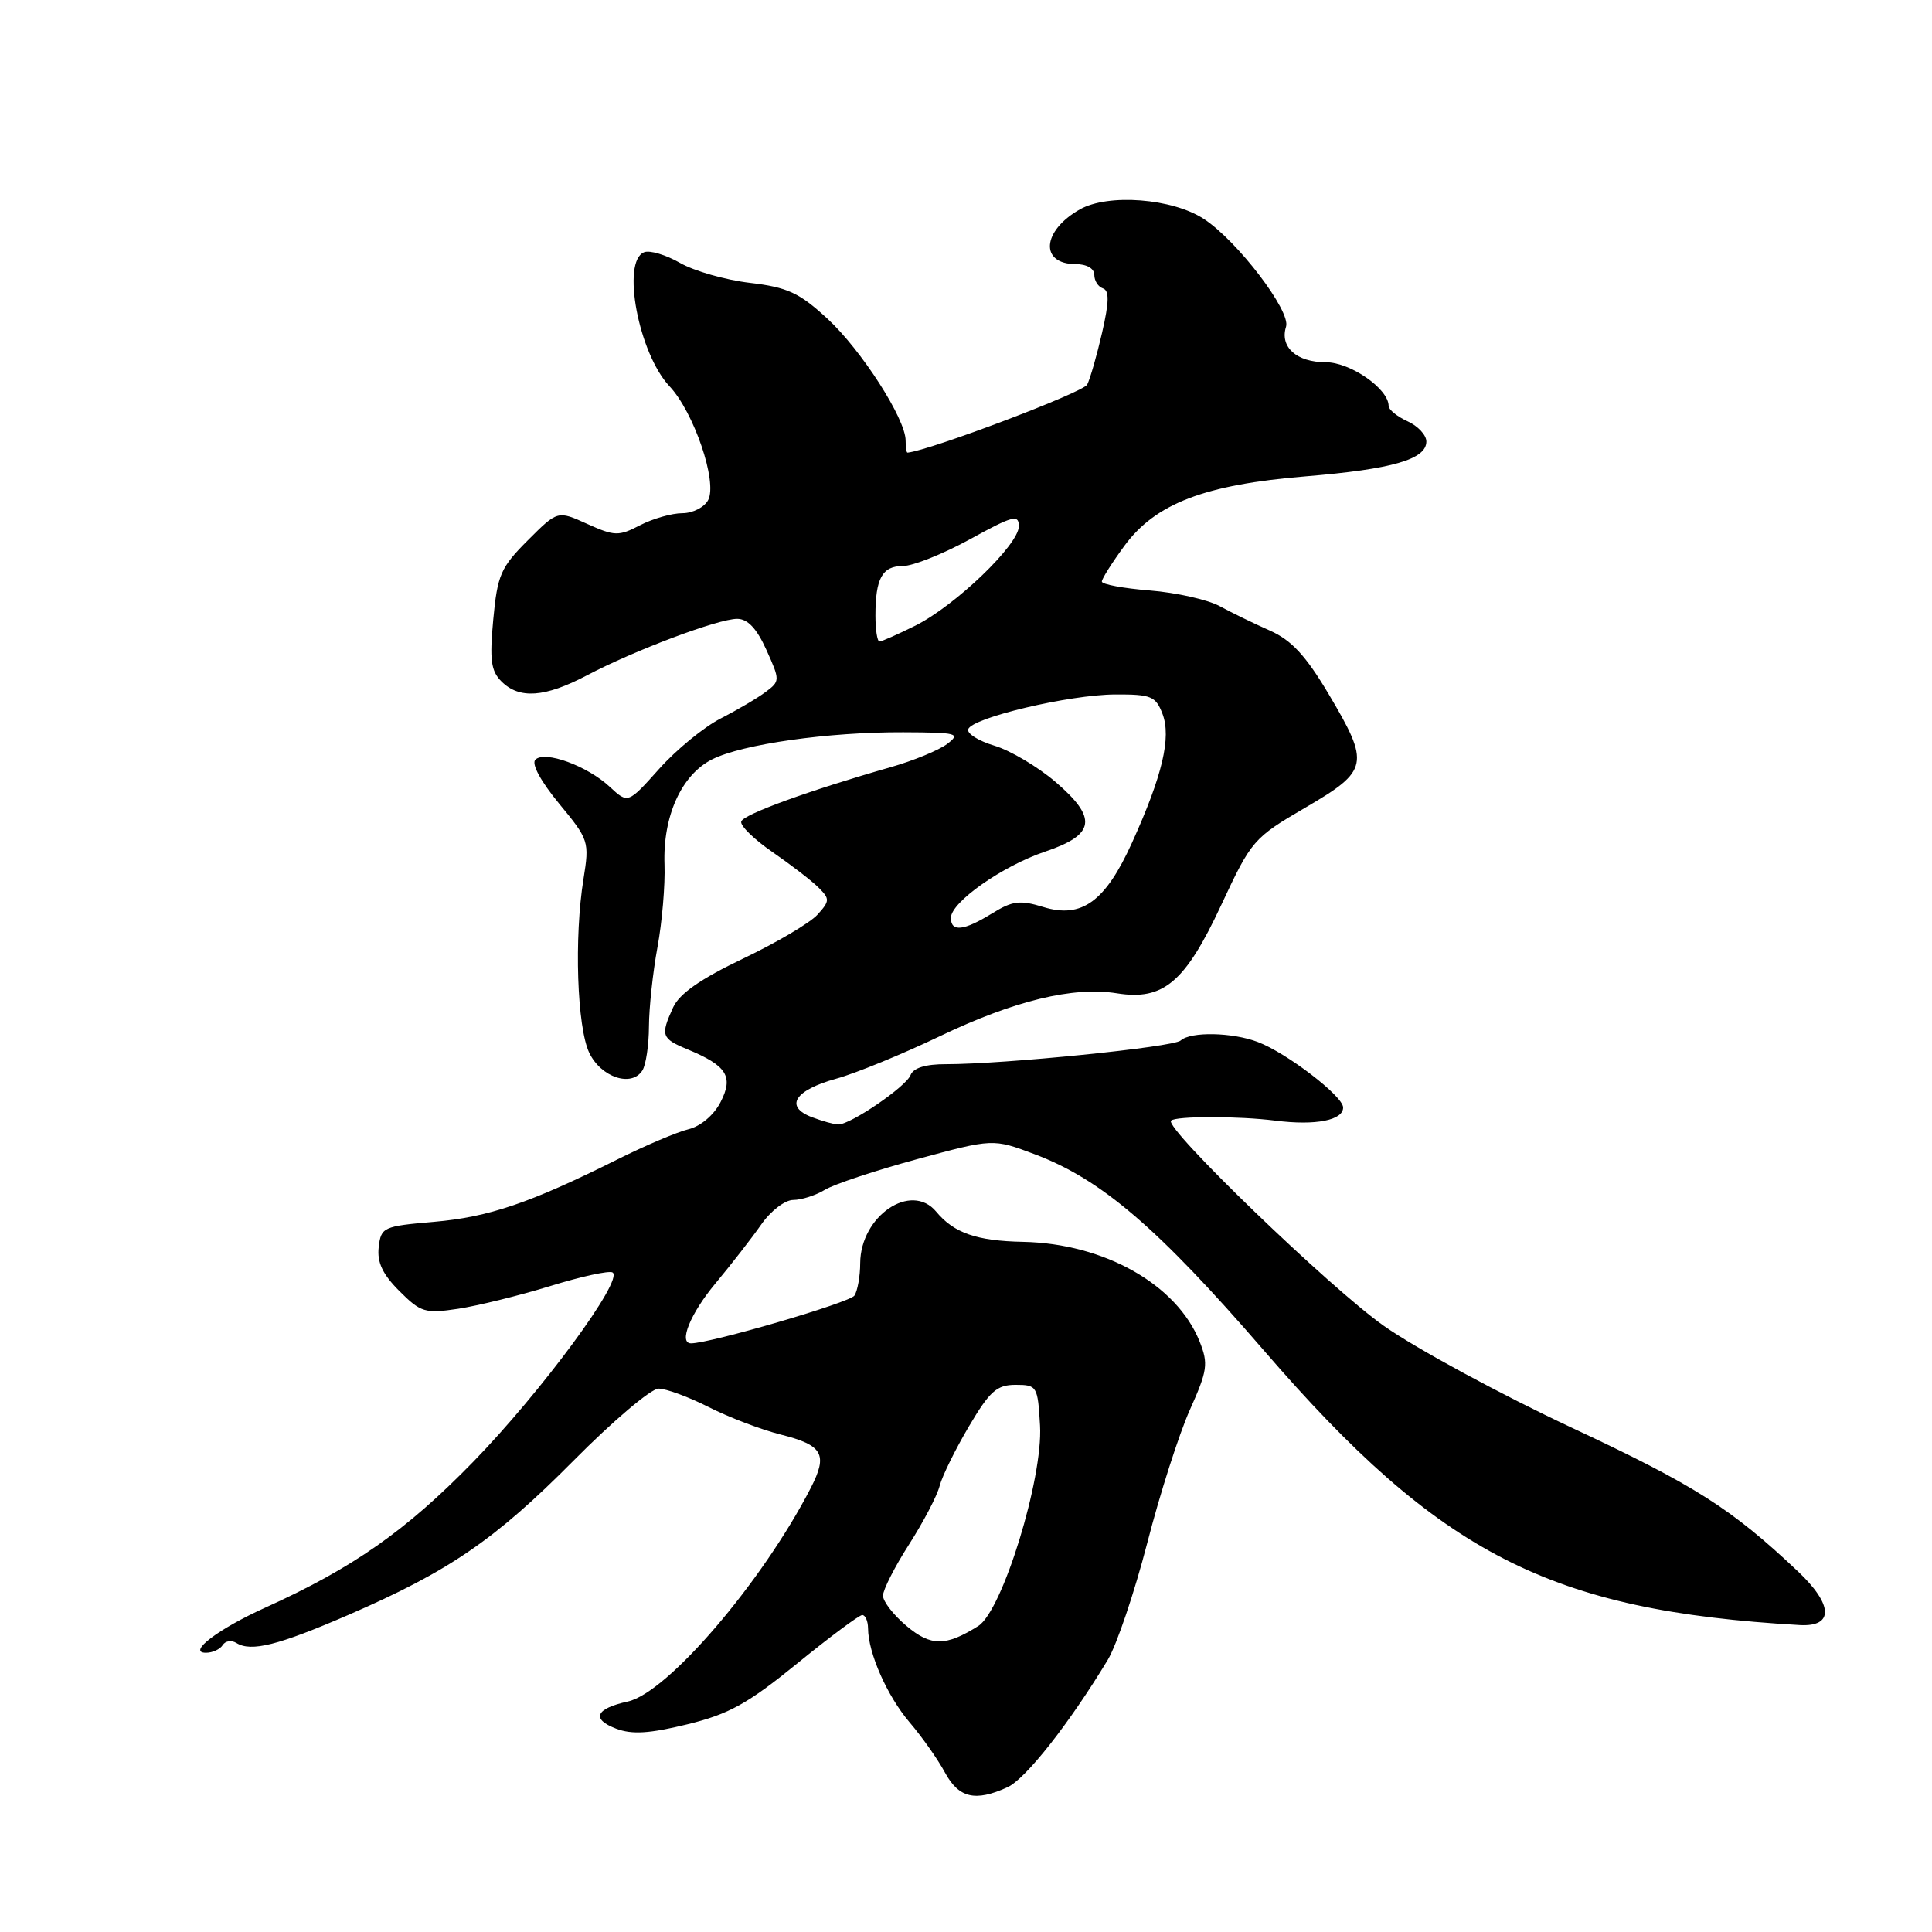 <?xml version="1.0" encoding="UTF-8" standalone="no"?>
<!DOCTYPE svg PUBLIC "-//W3C//DTD SVG 1.1//EN" "http://www.w3.org/Graphics/SVG/1.1/DTD/svg11.dtd" >
<svg xmlns="http://www.w3.org/2000/svg" xmlns:xlink="http://www.w3.org/1999/xlink" version="1.1" viewBox="0 0 256 256">
 <g >
 <path fill="currentColor"
d=" M 133.49 236.82 C 135.90 235.73 141.71 228.34 146.79 219.93 C 147.97 217.96 150.32 211.01 152.01 204.48 C 153.69 197.94 156.24 189.99 157.66 186.82 C 160.00 181.60 160.13 180.72 158.96 177.77 C 155.94 170.20 146.31 164.76 135.53 164.55 C 129.42 164.43 126.39 163.38 124.05 160.55 C 120.73 156.56 114.02 161.12 113.98 167.38 C 113.98 169.10 113.63 171.03 113.22 171.67 C 112.64 172.59 94.12 178.00 91.57 178.00 C 89.87 178.00 91.47 174.06 94.80 170.06 C 96.89 167.55 99.62 164.04 100.87 162.25 C 102.12 160.45 104.02 159.00 105.10 159.00 C 106.19 159.00 108.07 158.40 109.29 157.66 C 110.50 156.92 116.02 155.09 121.54 153.59 C 131.58 150.87 131.58 150.87 137.04 152.92 C 145.88 156.23 153.40 162.66 167.52 179.00 C 190.83 205.98 205.37 213.43 238.47 215.33 C 243.02 215.59 242.92 212.64 238.23 208.21 C 229.39 199.87 224.63 196.84 208.31 189.20 C 198.91 184.80 187.68 178.72 183.36 175.68 C 176.29 170.71 154.23 149.44 155.17 148.49 C 155.79 147.87 164.13 147.87 169.00 148.49 C 174.32 149.17 178.01 148.44 177.97 146.73 C 177.93 145.22 170.50 139.52 166.67 138.07 C 163.29 136.78 157.76 136.67 156.45 137.87 C 155.49 138.75 132.97 141.02 125.36 141.01 C 122.65 141.00 121.02 141.50 120.65 142.46 C 120.07 143.98 112.73 149.00 111.08 149.00 C 110.56 149.00 108.98 148.56 107.58 148.03 C 103.91 146.63 105.28 144.46 110.81 142.93 C 113.39 142.22 119.55 139.69 124.50 137.32 C 134.40 132.58 142.19 130.69 148.01 131.62 C 154.16 132.60 157.04 130.16 161.81 119.94 C 165.83 111.33 166.08 111.04 172.96 107.02 C 181.40 102.09 181.57 101.26 176.03 91.93 C 173.02 86.87 171.13 84.83 168.28 83.56 C 166.20 82.64 163.19 81.18 161.60 80.31 C 160.00 79.45 155.84 78.52 152.35 78.24 C 148.86 77.96 146.00 77.43 146.00 77.06 C 146.00 76.69 147.35 74.56 149.00 72.31 C 153.12 66.71 159.63 64.22 173.00 63.12 C 184.50 62.17 189.00 60.87 189.00 58.50 C 189.00 57.65 187.88 56.44 186.50 55.82 C 185.12 55.19 184.00 54.28 184.00 53.79 C 184.00 51.52 178.93 48.00 175.67 48.00 C 171.80 48.00 169.55 45.98 170.41 43.28 C 171.06 41.23 163.98 31.94 159.53 29.02 C 155.36 26.28 146.83 25.62 143.08 27.75 C 138.05 30.60 137.74 35.00 142.56 35.00 C 144.00 35.00 145.00 35.58 145.00 36.42 C 145.00 37.20 145.51 38.00 146.14 38.21 C 147.00 38.50 146.97 39.99 146.04 44.05 C 145.35 47.05 144.46 50.16 144.06 50.96 C 143.54 52.00 123.28 59.67 120.25 59.98 C 120.11 59.99 120.00 59.27 120.00 58.37 C 120.00 55.50 114.14 46.38 109.62 42.21 C 105.89 38.78 104.35 38.07 99.37 37.48 C 96.14 37.10 91.97 35.91 90.11 34.84 C 88.24 33.77 86.10 33.13 85.36 33.42 C 82.30 34.59 84.61 46.83 88.71 51.18 C 91.94 54.61 95.09 63.85 93.84 66.25 C 93.34 67.21 91.80 68.00 90.42 68.00 C 89.03 68.00 86.51 68.72 84.82 69.59 C 81.97 71.07 81.44 71.05 77.81 69.42 C 73.89 67.64 73.89 67.64 69.93 71.60 C 66.34 75.19 65.91 76.19 65.36 82.08 C 64.86 87.44 65.05 88.91 66.45 90.30 C 68.81 92.66 72.19 92.42 77.75 89.50 C 84.06 86.17 95.16 82.00 97.68 82.00 C 99.07 82.00 100.27 83.27 101.55 86.11 C 103.37 90.15 103.37 90.26 101.45 91.69 C 100.38 92.50 97.70 94.07 95.50 95.20 C 93.30 96.32 89.63 99.32 87.35 101.87 C 83.21 106.50 83.21 106.50 80.81 104.27 C 77.82 101.48 72.18 99.42 70.94 100.66 C 70.39 101.21 71.65 103.53 74.08 106.48 C 78.03 111.26 78.11 111.51 77.32 116.44 C 76.06 124.21 76.46 136.12 78.08 139.50 C 79.64 142.76 83.69 144.10 85.12 141.84 C 85.59 141.10 85.98 138.47 85.99 136.00 C 86.00 133.53 86.51 128.80 87.12 125.50 C 87.73 122.20 88.15 117.27 88.05 114.55 C 87.82 108.14 90.30 102.66 94.36 100.62 C 98.39 98.60 109.73 96.99 119.69 97.03 C 126.88 97.06 127.34 97.18 125.50 98.58 C 124.40 99.41 121.03 100.80 118.00 101.66 C 107.16 104.76 98.53 107.90 98.22 108.85 C 98.04 109.39 99.91 111.22 102.37 112.91 C 104.83 114.61 107.58 116.72 108.47 117.62 C 109.97 119.11 109.96 119.39 108.32 121.20 C 107.34 122.28 102.91 124.90 98.46 127.02 C 92.82 129.71 90.02 131.67 89.19 133.49 C 87.50 137.20 87.64 137.61 91.09 139.04 C 96.33 141.21 97.23 142.65 95.47 146.05 C 94.59 147.76 92.83 149.24 91.23 149.63 C 89.73 149.99 85.45 151.81 81.73 153.67 C 70.18 159.43 64.75 161.27 57.50 161.90 C 50.77 162.48 50.49 162.61 50.18 165.26 C 49.95 167.27 50.70 168.85 52.92 171.07 C 55.75 173.90 56.32 174.08 60.71 173.42 C 63.32 173.02 68.81 171.67 72.91 170.41 C 77.01 169.14 80.73 168.33 81.17 168.61 C 82.70 169.55 71.70 184.47 62.66 193.74 C 53.78 202.85 46.75 207.77 35.15 213.02 C 28.91 215.84 24.75 219.00 27.29 219.00 C 28.16 219.00 29.16 218.54 29.51 217.98 C 29.86 217.42 30.67 217.30 31.32 217.70 C 33.27 218.92 36.87 218.01 46.15 213.99 C 59.50 208.20 65.59 204.03 75.98 193.56 C 81.19 188.30 86.27 184.00 87.26 184.00 C 88.26 184.00 91.25 185.10 93.91 186.45 C 96.57 187.80 100.87 189.44 103.46 190.09 C 109.05 191.50 109.72 192.70 107.43 197.16 C 100.99 209.66 88.45 224.30 83.19 225.46 C 78.90 226.40 78.31 227.79 81.65 229.06 C 83.74 229.85 86.05 229.71 91.08 228.48 C 96.59 227.13 99.08 225.75 105.62 220.43 C 109.95 216.90 113.84 214.01 114.25 214.00 C 114.66 214.00 115.01 214.79 115.02 215.75 C 115.04 219.05 117.55 224.72 120.52 228.21 C 122.16 230.13 124.27 233.12 125.20 234.85 C 127.04 238.25 129.22 238.77 133.49 236.82 Z  M 120.11 215.44 C 118.40 214.00 117.00 212.20 117.00 211.43 C 117.00 210.67 118.55 207.61 120.45 204.65 C 122.35 201.68 124.18 198.19 124.51 196.88 C 124.85 195.57 126.60 192.03 128.39 189.00 C 131.15 184.33 132.08 183.50 134.57 183.50 C 137.41 183.50 137.51 183.67 137.81 188.90 C 138.21 195.93 132.81 213.45 129.63 215.45 C 125.31 218.17 123.35 218.17 120.11 215.44 Z  M 126.00 121.62 C 126.00 119.55 132.82 114.75 138.49 112.84 C 145.14 110.60 145.46 108.41 139.85 103.60 C 137.51 101.60 133.87 99.44 131.77 98.81 C 129.66 98.18 128.10 97.20 128.29 96.63 C 128.80 95.10 141.69 92.05 147.77 92.02 C 152.54 92.00 153.14 92.25 154.04 94.60 C 155.22 97.72 154.03 102.77 150.00 111.66 C 146.46 119.48 143.33 121.74 138.26 120.19 C 135.15 119.23 134.16 119.36 131.44 121.04 C 127.70 123.35 126.00 123.53 126.00 121.62 Z  M 116.00 81.58 C 116.00 76.63 116.90 75.00 119.64 75.00 C 120.97 75.00 124.97 73.40 128.53 71.45 C 134.20 68.33 135.00 68.12 135.00 69.73 C 135.00 72.17 126.59 80.25 121.29 82.90 C 118.97 84.05 116.84 85.00 116.54 85.00 C 116.24 85.00 116.00 83.46 116.00 81.58 Z "/>
</g>
</svg>